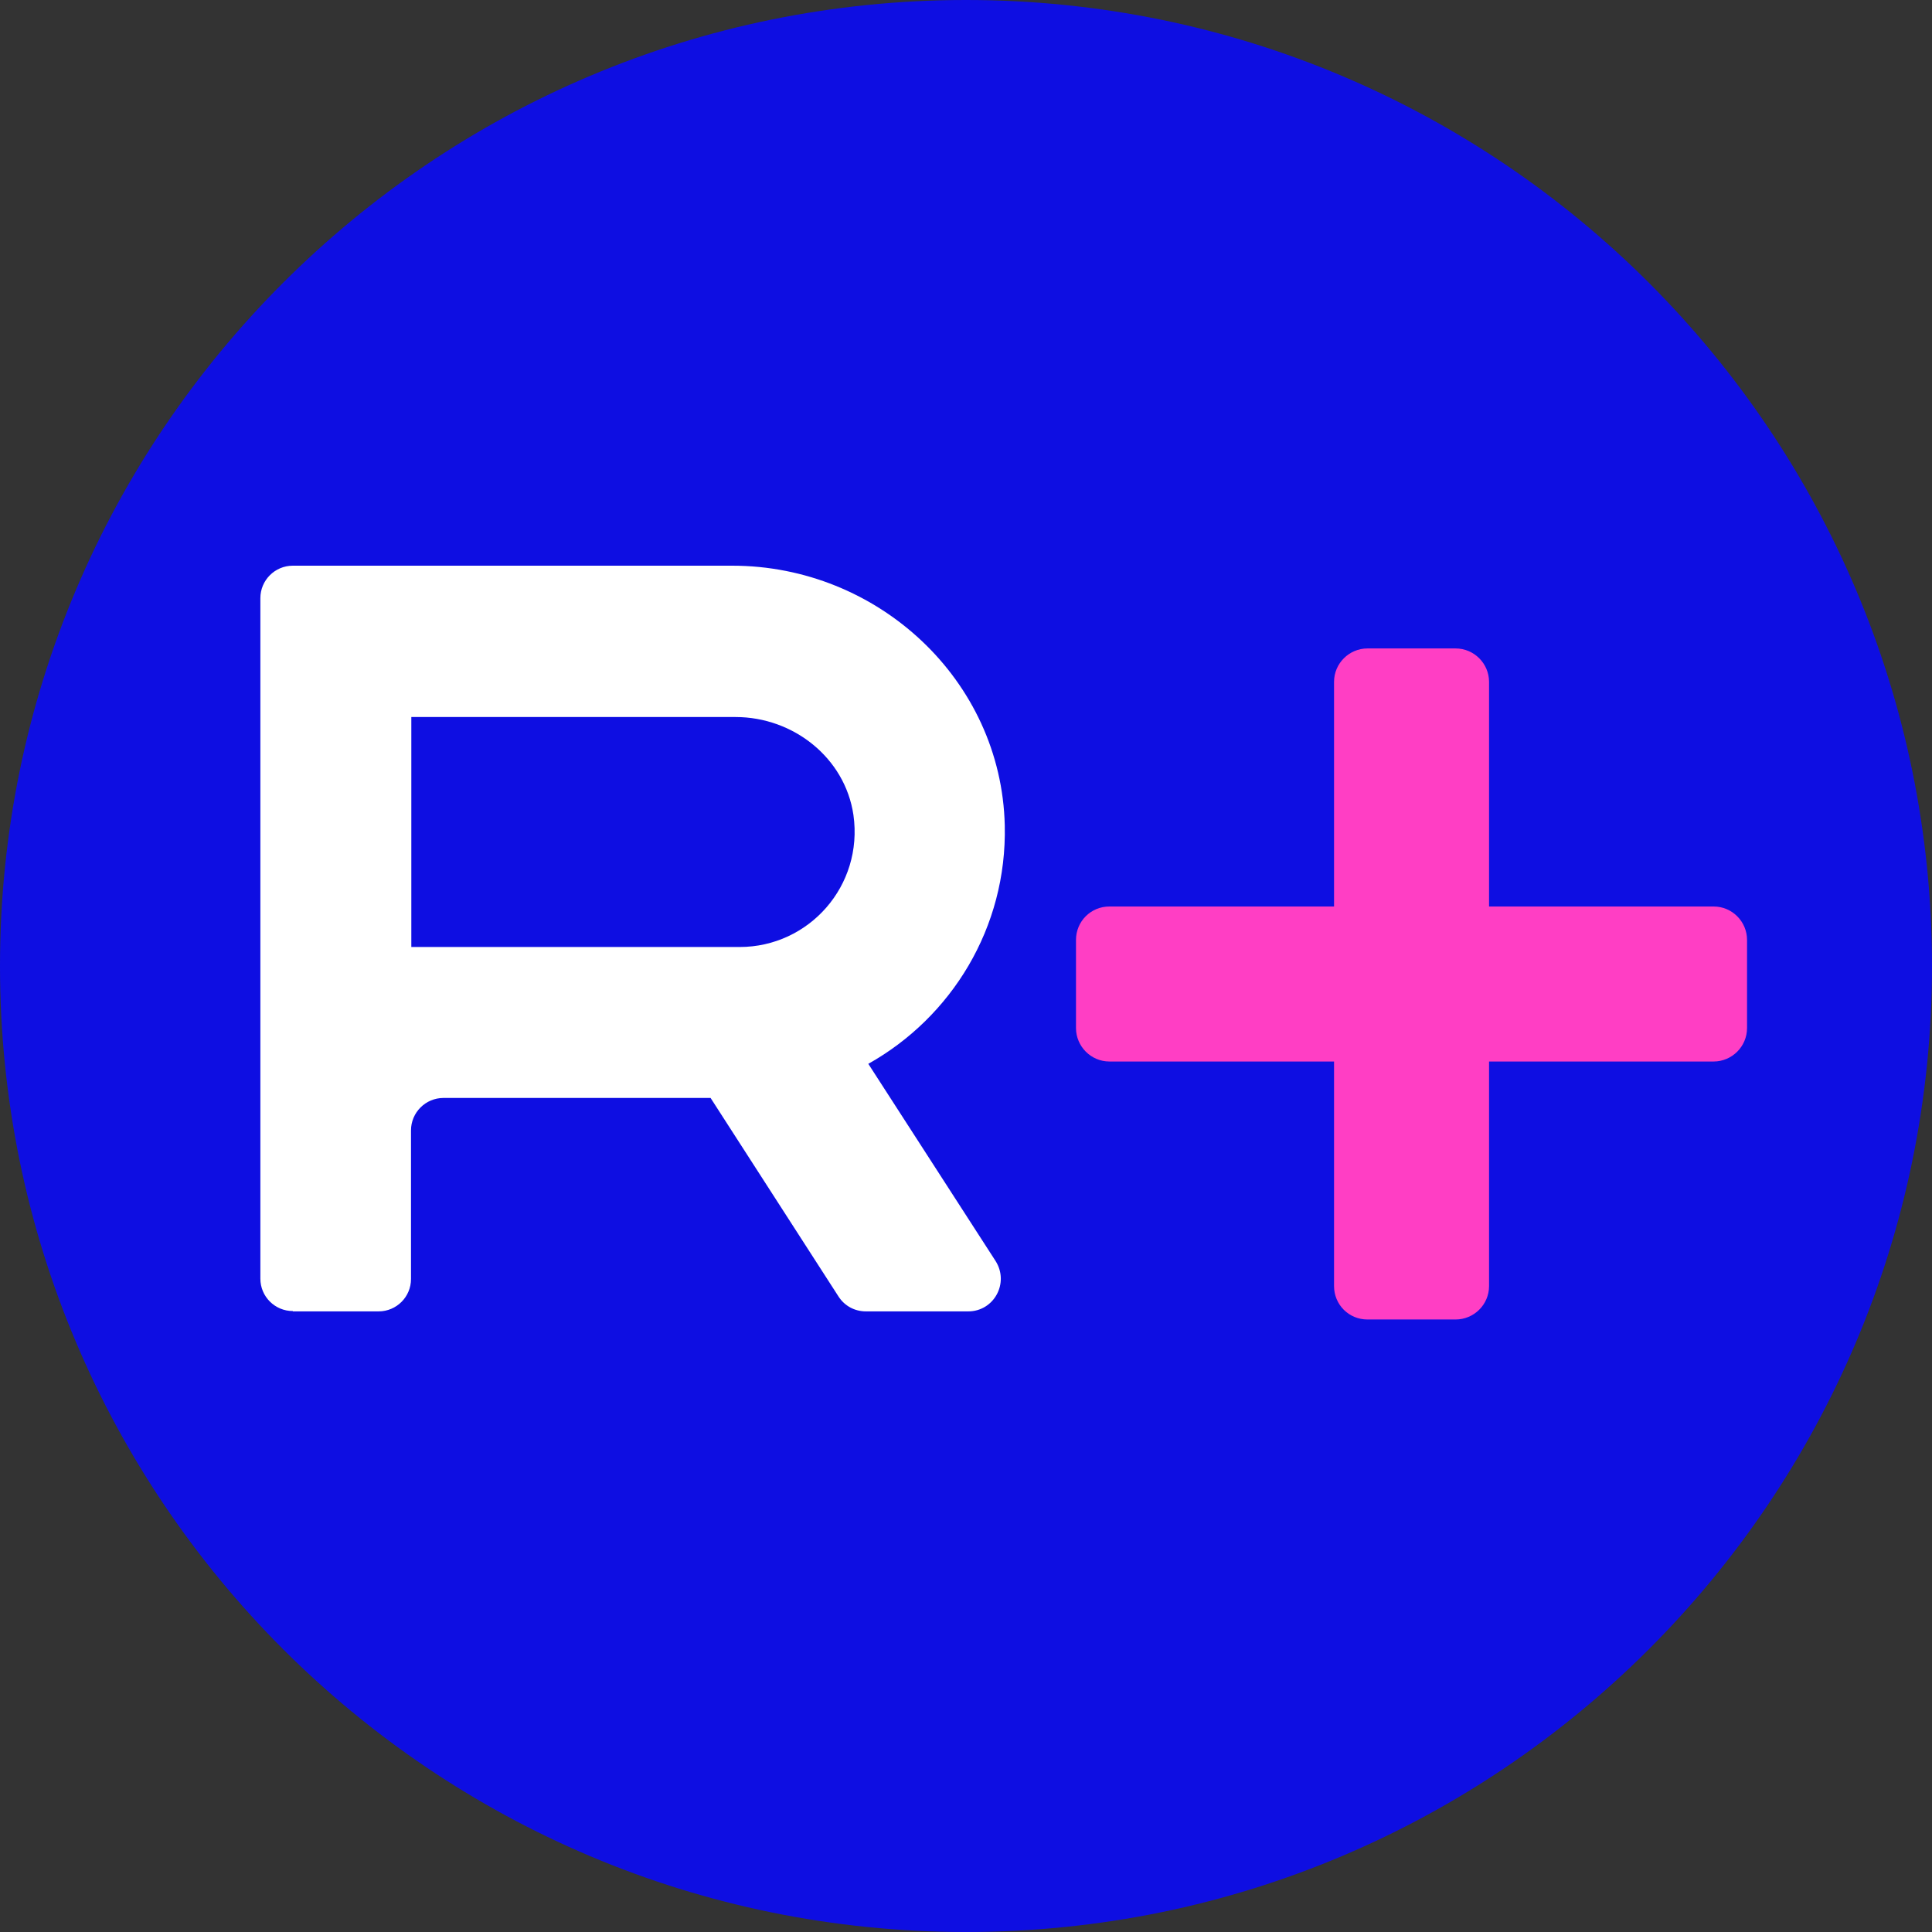 <svg width="30" height="30" viewBox="0 0 30 30" fill="none" xmlns="http://www.w3.org/2000/svg">
<rect x="0" y="0" width="30" height="30" fill="#333333" stroke="none"/>
<path d="M15 30C23.284 30 30 23.284 30 15C30 6.716 23.284 0 15 0C6.716 0 0 6.716 0 15C0 23.284 6.716 30 15 30Z" fill="#0E0EE2"/>
<path d="M26.609 14.076H23.122V10.588C23.122 10.305 22.891 10.069 22.602 10.069H21.234C20.951 10.069 20.715 10.3 20.715 10.588V14.076H17.227C16.939 14.076 16.708 14.306 16.708 14.595V15.963C16.708 16.247 16.939 16.483 17.227 16.483H20.715V19.97C20.715 20.259 20.945 20.489 21.234 20.489H22.602C22.886 20.489 23.122 20.259 23.122 19.97V16.483H26.609C26.892 16.483 27.128 16.252 27.128 15.963V14.595C27.128 14.312 26.898 14.076 26.609 14.076Z" fill="#FF3EC4"/>
<path d="M4.547 20.363H5.879C6.157 20.363 6.382 20.138 6.382 19.86V17.553C6.382 17.275 6.608 17.049 6.886 17.049H11.034L13.021 20.133C13.116 20.28 13.273 20.363 13.446 20.363H15.035C15.434 20.363 15.675 19.923 15.46 19.582L13.483 16.519C14.773 15.796 15.638 14.406 15.602 12.817C15.549 10.557 13.63 8.784 11.37 8.784H4.547C4.269 8.784 4.043 9.01 4.043 9.288V19.855C4.043 20.133 4.269 20.358 4.547 20.358V20.363ZM6.387 11.134H11.422C12.319 11.134 13.121 11.768 13.252 12.654C13.409 13.756 12.56 14.705 11.485 14.705H6.387V11.134Z" fill="white"/>
</svg>